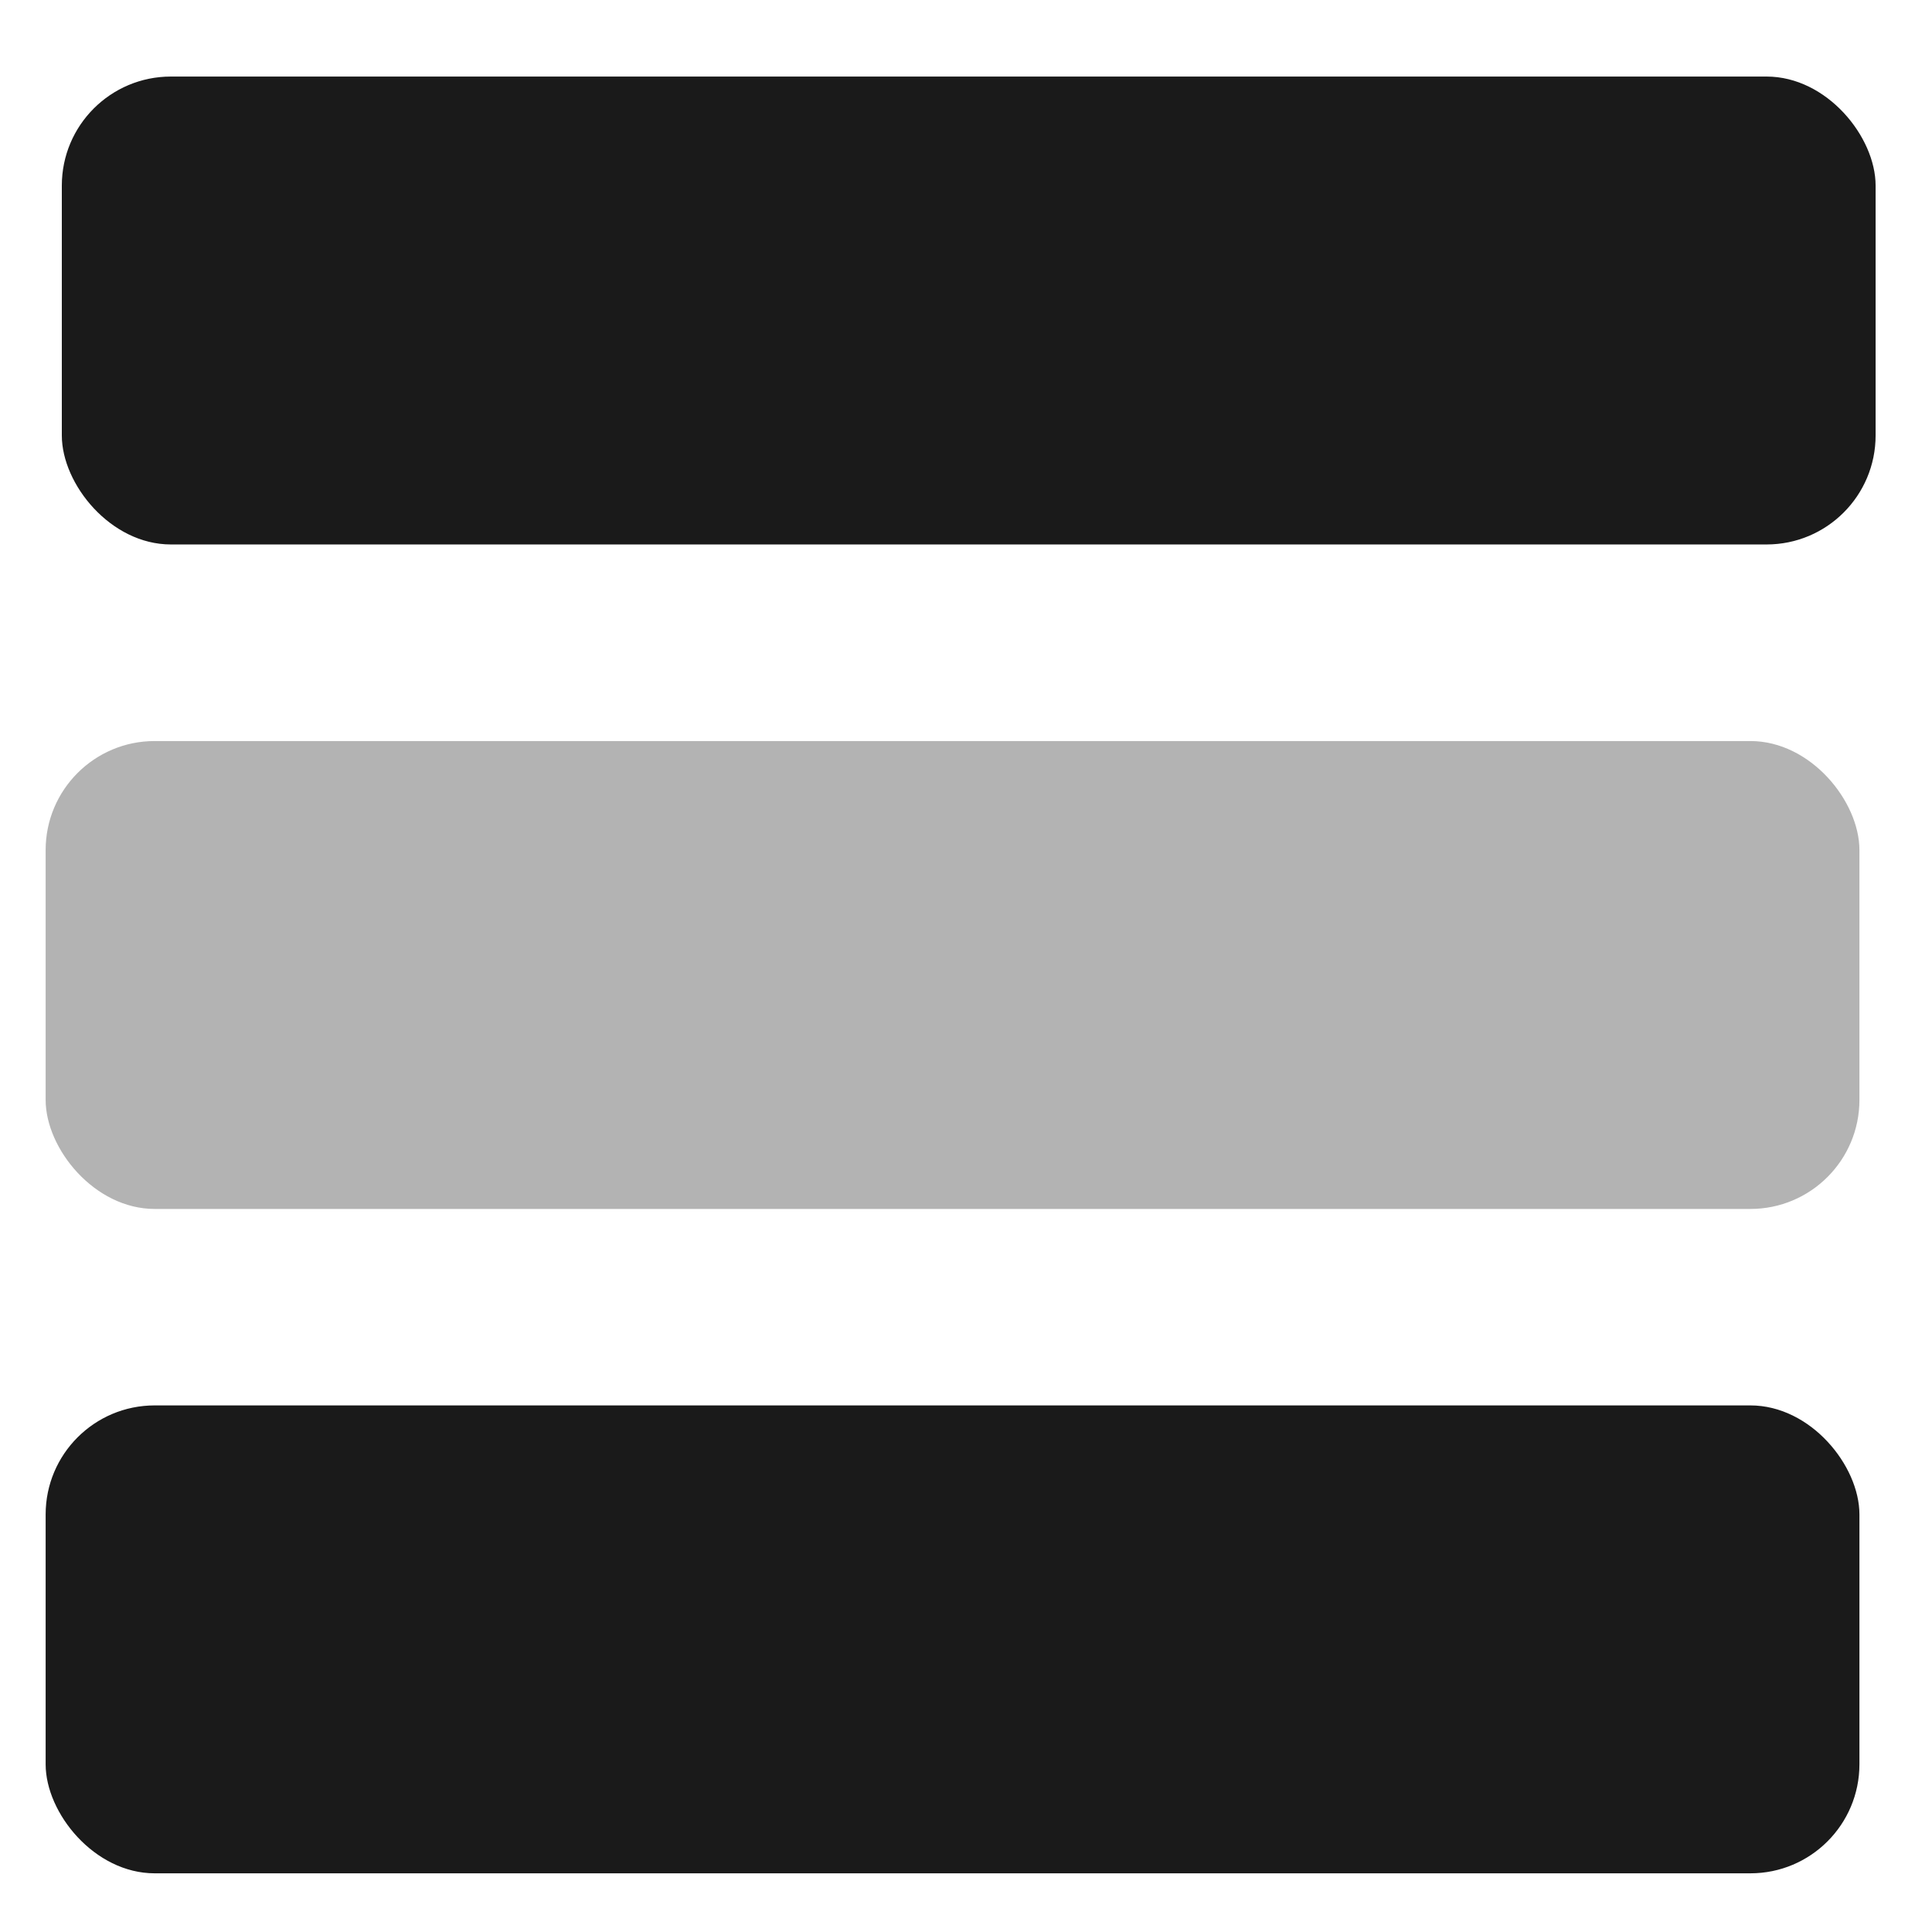 <?xml version="1.0" encoding="UTF-8" standalone="no"?>
<!-- Created with Inkscape (http://www.inkscape.org/) -->

<svg
   xmlns:dc="http://purl.org/dc/elements/1.1/"
   xmlns:cc="http://creativecommons.org/ns#"
   xmlns:rdf="http://www.w3.org/1999/02/22-rdf-syntax-ns#"
   xmlns:svg="http://www.w3.org/2000/svg"
   xmlns="http://www.w3.org/2000/svg"
   xmlns:sodipodi="http://sodipodi.sourceforge.net/DTD/sodipodi-0.dtd"
   xmlns:inkscape="http://www.inkscape.org/namespaces/inkscape"
   width="16"
   height="16"
   viewBox="0 0 16 16"
   version="1.1"
   id="svg16"
   inkscape:version="0.92.2 2405546, 2018-03-11"
   sodipodi:docname="stack-unchanged.svg"
   inkscape:export-filename="/home/jansorg/self-employment/customers/Tezos Foundation/tezos-intellij-plugin/src/main/resources/icons/annotations_dark.png"
   inkscape:export-xdpi="96"
   inkscape:export-ydpi="96">
  <defs
     id="defs10" />
  <sodipodi:namedview
     id="base"
     pagecolor="#ffffff"
     bordercolor="#666666"
     borderopacity="1.0"
     inkscape:pageopacity="0.0"
     inkscape:pageshadow="2"
     inkscape:zoom="52.237513"
     inkscape:cx="5.9474879"
     inkscape:cy="8.8811029"
     inkscape:document-units="mm"
     inkscape:current-layer="layer1"
     showgrid="false"
     units="px"
     inkscape:window-width="2560"
     inkscape:window-height="1367"
     inkscape:window-x="0"
     inkscape:window-y="0"
     inkscape:window-maximized="1" />
  <g
     inkscape:label="Ebene 1"
     inkscape:groupmode="layer"
     id="layer1"
     transform="translate(0,-292.767)">
    <rect
       style="fill:#1a1a1a;fill-opacity:1;stroke:none;stroke-width:2.586;stroke-miterlimit:4;stroke-dasharray:none;stroke-opacity:1"
       id="rect822"
       width="15.021"
       height="3.875"
       x="0.378"
       y="304.406"
       ry="0.903" />
    <rect
       ry="0.903"
       y="298.904"
       x="0.378"
       height="3.875"
       width="15.021"
       id="rect818"
       style="fill:#b3b3b3;fill-opacity:1;stroke:none;stroke-width:2.586;stroke-miterlimit:4;stroke-dasharray:none;stroke-opacity:1" />
    <rect
       style="fill:#1a1a1a;fill-opacity:1;stroke:none;stroke-width:2.586;stroke-miterlimit:4;stroke-dasharray:none;stroke-opacity:1"
       id="rect820"
       width="15.021"
       height="3.875"
       x="0.512"
       y="293.401"
       ry="0.903" />
  </g>
</svg>
